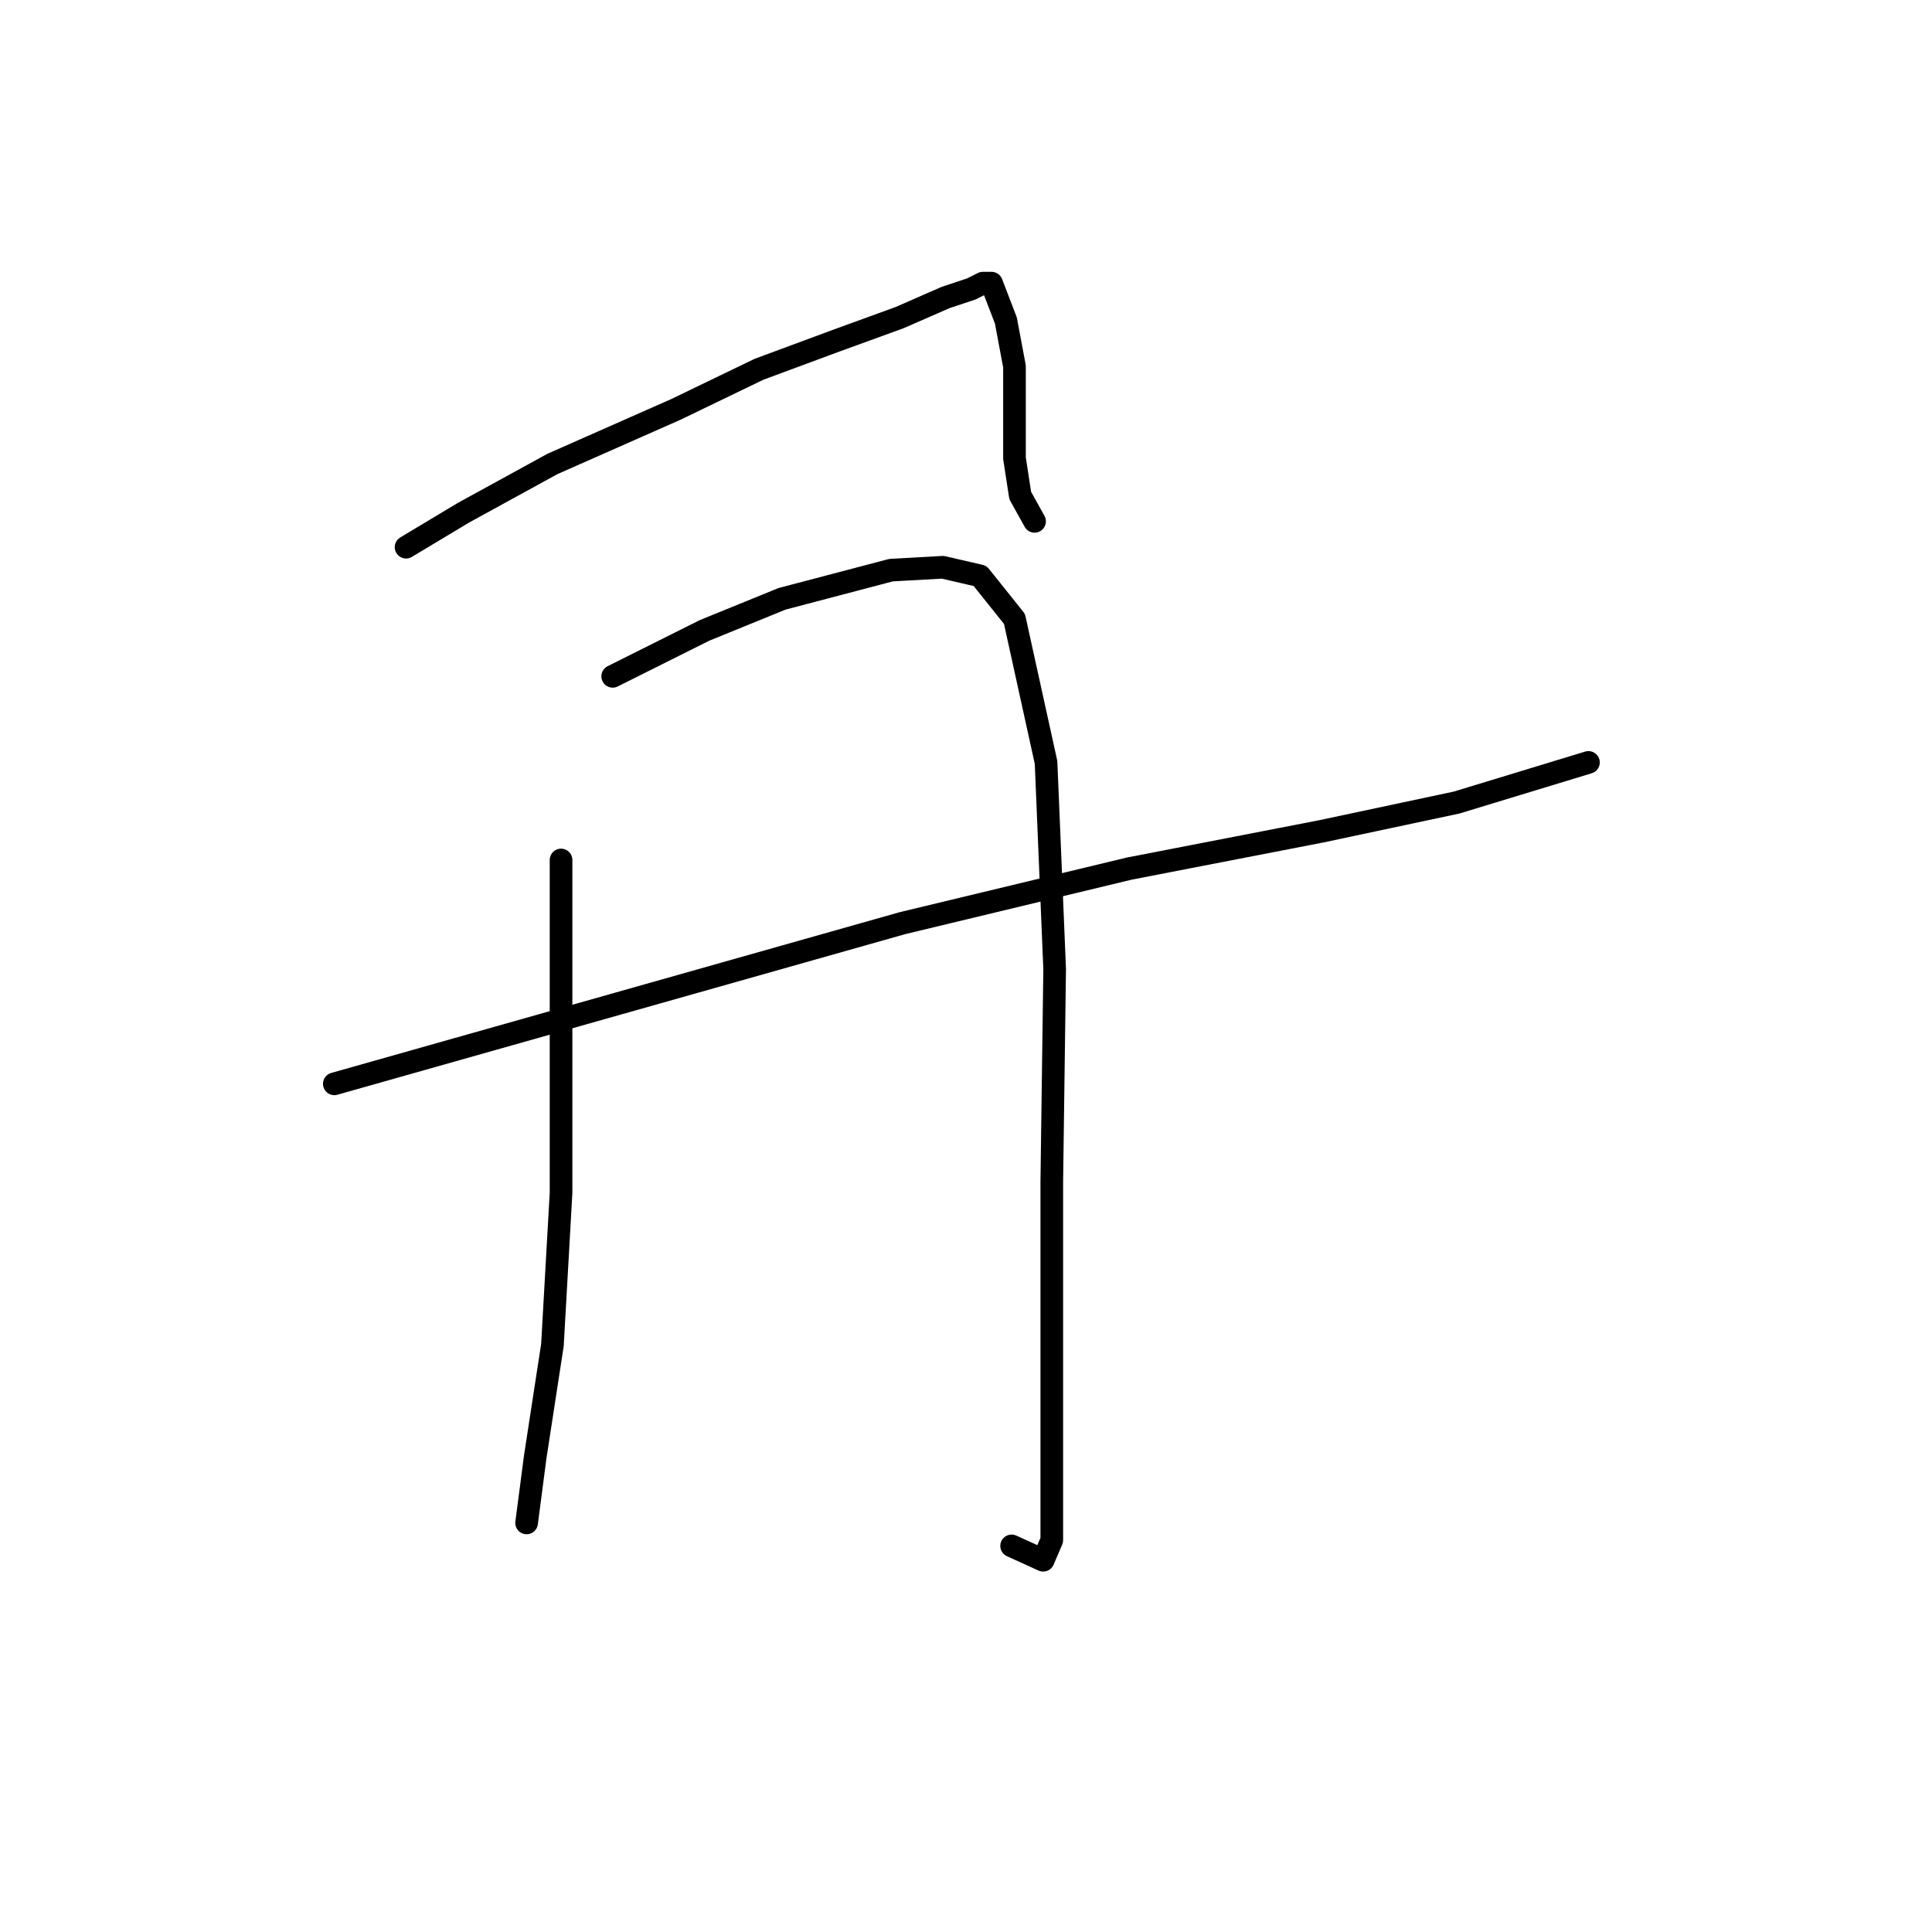 <?xml version="1.0" standalone="no"?>
    <svg width="256" height="256" xmlns="http://www.w3.org/2000/svg" version="1.1">
    <polyline stroke="black" stroke-width="3" stroke-linecap="round" fill="transparent" stroke-linejoin="round" points="53.806 72.504 57.609 70.222 61.412 67.94 73.2 61.476 89.552 54.25 100.58 48.927 110.847 45.124 119.213 42.082 125.298 39.42 128.72 38.279 130.241 37.518 131.002 37.518 131.382 37.518 133.283 42.462 134.424 48.546 134.424 53.87 134.424 60.715 135.185 65.659 137.086 69.081 137.086 69.081 " />
        <polyline stroke="black" stroke-width="3" stroke-linecap="round" fill="transparent" stroke-linejoin="round" points="74.341 113.953 74.341 136.009 74.341 158.065 73.2 178.219 70.919 193.05 69.778 201.796 69.778 201.796 " />
        <polyline stroke="black" stroke-width="3" stroke-linecap="round" fill="transparent" stroke-linejoin="round" points="81.186 89.616 87.27 86.574 93.355 83.531 103.622 79.348 110.847 77.447 118.072 75.546 124.917 75.165 129.861 76.306 134.424 82.01 138.607 101.024 139.748 128.404 139.368 156.544 139.368 178.599 139.368 195.712 139.368 204.078 138.227 206.74 134.044 204.838 134.044 204.838 " />
        <polyline stroke="black" stroke-width="3" stroke-linecap="round" fill="transparent" stroke-linejoin="round" points="44.3 143.614 81.947 132.967 119.594 122.319 149.635 115.094 175.113 110.15 192.986 106.348 210.479 101.024 210.479 101.024 " />
        </svg>